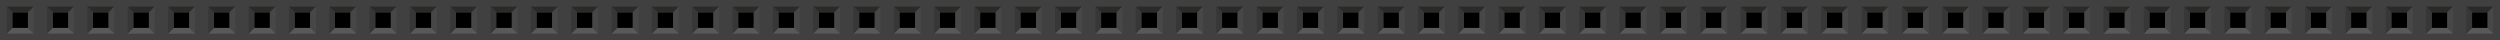 <?xml version="1.0" encoding="utf-8"?>
<!DOCTYPE svg PUBLIC "-//W3C//DTD SVG 1.1 Basic//EN" "http://www.w3.org/Graphics/SVG/1.1/DTD/svg11-basic.dtd">
<svg version="1.1" baseProfile="basic" id="svg" xmlns="http://www.w3.org/2000/svg" xmlns:xlink="http://www.w3.org/1999/xlink"
	 x="0px" y="0px" width="6.2in" height="0.10in" viewBox="0 0 445.098 7.178" xml:space="preserve">

<rect id="connector0pin" x="2.202" y="2.202" fill="none" width="2.775" height="2.775"/>
<rect id="connector0terminal" x="2.511" y="2.463" fill="none" width="2.152" height="2.25"/>
<rect id="connector1pin" x="9.381" y="2.202" fill="none" width="2.775" height="2.775"/>
<rect id="connector1terminal" x="9.69" y="2.463" fill="none" width="2.152" height="2.25"/>
<rect id="connector2pin" x="16.56" y="2.202" fill="none" width="2.775" height="2.775"/>
<rect id="connector2terminal" x="16.869" y="2.463" fill="none" width="2.152" height="2.25"/>
<rect id="connector3pin" x="23.739" y="2.202" fill="none" width="2.775" height="2.775"/>
<rect id="connector3terminal" x="24.048" y="2.463" fill="none" width="2.152" height="2.25"/>
<rect id="connector4pin" x="30.918" y="2.202" fill="none" width="2.775" height="2.775"/>
<rect id="connector4terminal" x="31.227" y="2.463" fill="none" width="2.152" height="2.25"/>
<rect id="connector5pin" x="38.097" y="2.202" fill="none" width="2.775" height="2.775"/>
<rect id="connector5terminal" x="38.406" y="2.463" fill="none" width="2.152" height="2.25"/>
<rect id="connector6pin" x="45.276" y="2.202" fill="none" width="2.775" height="2.775"/>
<rect id="connector6terminal" x="45.585" y="2.463" fill="none" width="2.152" height="2.25"/>
<rect id="connector7pin" x="52.455" y="2.202" fill="none" width="2.775" height="2.775"/>
<rect id="connector7terminal" x="52.764" y="2.463" fill="none" width="2.152" height="2.25"/>
<rect id="connector8pin" x="59.634" y="2.202" fill="none" width="2.775" height="2.775"/>
<rect id="connector8terminal" x="59.943" y="2.463" fill="none" width="2.152" height="2.25"/>
<rect id="connector9pin" x="66.813" y="2.202" fill="none" width="2.775" height="2.775"/>
<rect id="connector9terminal" x="67.122" y="2.463" fill="none" width="2.152" height="2.25"/>
<rect id="connector10pin" x="73.992" y="2.202" fill="none" width="2.775" height="2.775"/>
<rect id="connector10terminal" x="74.301" y="2.463" fill="none" width="2.152" height="2.25"/>
<rect id="connector11pin" x="81.171" y="2.202" fill="none" width="2.775" height="2.775"/>
<rect id="connector11terminal" x="81.48" y="2.463" fill="none" width="2.152" height="2.25"/>
<rect id="connector12pin" x="88.35" y="2.202" fill="none" width="2.775" height="2.775"/>
<rect id="connector12terminal" x="88.659" y="2.463" fill="none" width="2.152" height="2.25"/>
<rect id="connector13pin" x="95.529" y="2.202" fill="none" width="2.775" height="2.775"/>
<rect id="connector13terminal" x="95.838" y="2.463" fill="none" width="2.152" height="2.25"/>
<rect id="connector14pin" x="102.708" y="2.202" fill="none" width="2.775" height="2.775"/>
<rect id="connector14terminal" x="103.017" y="2.463" fill="none" width="2.152" height="2.25"/>
<rect id="connector15pin" x="109.887" y="2.202" fill="none" width="2.775" height="2.775"/>
<rect id="connector15terminal" x="110.196" y="2.463" fill="none" width="2.152" height="2.25"/>
<rect id="connector16pin" x="117.066" y="2.202" fill="none" width="2.775" height="2.775"/>
<rect id="connector16terminal" x="117.375" y="2.463" fill="none" width="2.152" height="2.25"/>
<rect id="connector17pin" x="124.245" y="2.202" fill="none" width="2.775" height="2.775"/>
<rect id="connector17terminal" x="124.554" y="2.463" fill="none" width="2.152" height="2.25"/>
<rect id="connector18pin" x="131.424" y="2.202" fill="none" width="2.775" height="2.775"/>
<rect id="connector18terminal" x="131.733" y="2.463" fill="none" width="2.152" height="2.25"/>
<rect id="connector19pin" x="138.603" y="2.202" fill="none" width="2.775" height="2.775"/>
<rect id="connector19terminal" x="138.912" y="2.463" fill="none" width="2.152" height="2.25"/>
<rect id="connector20pin" x="145.782" y="2.202" fill="none" width="2.775" height="2.775"/>
<rect id="connector20terminal" x="146.091" y="2.463" fill="none" width="2.152" height="2.25"/>
<rect id="connector21pin" x="152.961" y="2.202" fill="none" width="2.775" height="2.775"/>
<rect id="connector21terminal" x="153.27" y="2.463" fill="none" width="2.152" height="2.25"/>
<rect id="connector22pin" x="160.14" y="2.202" fill="none" width="2.775" height="2.775"/>
<rect id="connector22terminal" x="160.449" y="2.463" fill="none" width="2.152" height="2.25"/>
<rect id="connector23pin" x="167.319" y="2.202" fill="none" width="2.775" height="2.775"/>
<rect id="connector23terminal" x="167.628" y="2.463" fill="none" width="2.152" height="2.25"/>
<rect id="connector24pin" x="174.498" y="2.202" fill="none" width="2.775" height="2.775"/>
<rect id="connector24terminal" x="174.807" y="2.463" fill="none" width="2.152" height="2.25"/>
<rect id="connector25pin" x="181.677" y="2.202" fill="none" width="2.775" height="2.775"/>
<rect id="connector25terminal" x="181.986" y="2.463" fill="none" width="2.152" height="2.25"/>
<rect id="connector26pin" x="188.856" y="2.202" fill="none" width="2.775" height="2.775"/>
<rect id="connector26terminal" x="189.165" y="2.463" fill="none" width="2.152" height="2.25"/>
<rect id="connector27pin" x="196.035" y="2.202" fill="none" width="2.775" height="2.775"/>
<rect id="connector27terminal" x="196.344" y="2.463" fill="none" width="2.152" height="2.25"/>
<rect id="connector28pin" x="203.214" y="2.202" fill="none" width="2.775" height="2.775"/>
<rect id="connector28terminal" x="203.523" y="2.463" fill="none" width="2.152" height="2.25"/>
<rect id="connector29pin" x="210.393" y="2.202" fill="none" width="2.775" height="2.775"/>
<rect id="connector29terminal" x="210.702" y="2.463" fill="none" width="2.152" height="2.25"/>
<rect id="connector30pin" x="217.572" y="2.202" fill="none" width="2.775" height="2.775"/>
<rect id="connector30terminal" x="217.881" y="2.463" fill="none" width="2.152" height="2.25"/>
<rect id="connector31pin" x="224.751" y="2.202" fill="none" width="2.775" height="2.775"/>
<rect id="connector31terminal" x="225.06" y="2.463" fill="none" width="2.152" height="2.25"/>
<rect id="connector32pin" x="231.93" y="2.202" fill="none" width="2.775" height="2.775"/>
<rect id="connector32terminal" x="232.239" y="2.463" fill="none" width="2.152" height="2.25"/>
<rect id="connector33pin" x="239.109" y="2.202" fill="none" width="2.775" height="2.775"/>
<rect id="connector33terminal" x="239.418" y="2.463" fill="none" width="2.152" height="2.25"/>
<rect id="connector34pin" x="246.288" y="2.202" fill="none" width="2.775" height="2.775"/>
<rect id="connector34terminal" x="246.597" y="2.463" fill="none" width="2.152" height="2.25"/>
<rect id="connector35pin" x="253.467" y="2.202" fill="none" width="2.775" height="2.775"/>
<rect id="connector35terminal" x="253.776" y="2.463" fill="none" width="2.152" height="2.25"/>
<rect id="connector36pin" x="260.646" y="2.202" fill="none" width="2.775" height="2.775"/>
<rect id="connector36terminal" x="260.955" y="2.463" fill="none" width="2.152" height="2.25"/>
<rect id="connector37pin" x="267.825" y="2.202" fill="none" width="2.775" height="2.775"/>
<rect id="connector37terminal" x="268.134" y="2.463" fill="none" width="2.152" height="2.25"/>
<rect id="connector38pin" x="275.004" y="2.202" fill="none" width="2.775" height="2.775"/>
<rect id="connector38terminal" x="275.313" y="2.463" fill="none" width="2.152" height="2.25"/>
<rect id="connector39pin" x="282.183" y="2.202" fill="none" width="2.775" height="2.775"/>
<rect id="connector39terminal" x="282.492" y="2.463" fill="none" width="2.152" height="2.25"/>
<rect id="connector40pin" x="289.362" y="2.202" fill="none" width="2.775" height="2.775"/>
<rect id="connector40terminal" x="289.671" y="2.463" fill="none" width="2.152" height="2.25"/>
<rect id="connector41pin" x="296.541" y="2.202" fill="none" width="2.775" height="2.775"/>
<rect id="connector41terminal" x="296.85" y="2.463" fill="none" width="2.152" height="2.25"/>
<rect id="connector42pin" x="303.72" y="2.202" fill="none" width="2.775" height="2.775"/>
<rect id="connector42terminal" x="304.029" y="2.463" fill="none" width="2.152" height="2.25"/>
<rect id="connector43pin" x="310.899" y="2.202" fill="none" width="2.775" height="2.775"/>
<rect id="connector43terminal" x="311.208" y="2.463" fill="none" width="2.152" height="2.25"/>
<rect id="connector44pin" x="318.078" y="2.202" fill="none" width="2.775" height="2.775"/>
<rect id="connector44terminal" x="318.387" y="2.463" fill="none" width="2.152" height="2.25"/>
<rect id="connector45pin" x="325.257" y="2.202" fill="none" width="2.775" height="2.775"/>
<rect id="connector45terminal" x="325.566" y="2.463" fill="none" width="2.152" height="2.25"/>
<rect id="connector46pin" x="332.436" y="2.202" fill="none" width="2.775" height="2.775"/>
<rect id="connector46terminal" x="332.745" y="2.463" fill="none" width="2.152" height="2.25"/>
<rect id="connector47pin" x="339.615" y="2.202" fill="none" width="2.775" height="2.775"/>
<rect id="connector47terminal" x="339.924" y="2.463" fill="none" width="2.152" height="2.25"/>
<rect id="connector48pin" x="346.794" y="2.202" fill="none" width="2.775" height="2.775"/>
<rect id="connector48terminal" x="347.103" y="2.463" fill="none" width="2.152" height="2.25"/>
<rect id="connector49pin" x="353.973" y="2.202" fill="none" width="2.775" height="2.775"/>
<rect id="connector49terminal" x="354.282" y="2.463" fill="none" width="2.152" height="2.25"/>
<rect id="connector50pin" x="361.152" y="2.202" fill="none" width="2.775" height="2.775"/>
<rect id="connector50terminal" x="361.461" y="2.463" fill="none" width="2.152" height="2.25"/>
<rect id="connector51pin" x="368.331" y="2.202" fill="none" width="2.775" height="2.775"/>
<rect id="connector51terminal" x="368.64" y="2.463" fill="none" width="2.152" height="2.25"/>
<rect id="connector52pin" x="375.51" y="2.202" fill="none" width="2.775" height="2.775"/>
<rect id="connector52terminal" x="375.819" y="2.463" fill="none" width="2.152" height="2.25"/>
<rect id="connector53pin" x="382.689" y="2.202" fill="none" width="2.775" height="2.775"/>
<rect id="connector53terminal" x="382.998" y="2.463" fill="none" width="2.152" height="2.25"/>
<rect id="connector54pin" x="389.868" y="2.202" fill="none" width="2.775" height="2.775"/>
<rect id="connector54terminal" x="390.177" y="2.463" fill="none" width="2.152" height="2.25"/>
<rect id="connector55pin" x="397.047" y="2.202" fill="none" width="2.775" height="2.775"/>
<rect id="connector55terminal" x="397.356" y="2.463" fill="none" width="2.152" height="2.25"/>
<rect id="connector56pin" x="404.226" y="2.202" fill="none" width="2.775" height="2.775"/>
<rect id="connector56terminal" x="404.535" y="2.463" fill="none" width="2.152" height="2.25"/>
<rect id="connector57pin" x="411.405" y="2.202" fill="none" width="2.775" height="2.775"/>
<rect id="connector57terminal" x="411.714" y="2.463" fill="none" width="2.152" height="2.25"/>
<rect id="connector58pin" x="418.584" y="2.202" fill="none" width="2.775" height="2.775"/>
<rect id="connector58terminal" x="418.893" y="2.463" fill="none" width="2.152" height="2.25"/>
<rect id="connector59pin" x="425.763" y="2.202" fill="none" width="2.775" height="2.775"/>
<rect id="connector59terminal" x="426.072" y="2.463" fill="none" width="2.152" height="2.25"/>
<rect id="connector60pin" x="432.942" y="2.202" fill="none" width="2.775" height="2.775"/>
<rect id="connector60terminal" x="433.251" y="2.463" fill="none" width="2.152" height="2.25"/>
<rect id="connector61pin" x="440.121" y="2.202" fill="none" width="2.775" height="2.775"/>
<rect id="connector61terminal" x="440.43" y="2.463" fill="none" width="2.152" height="2.25"/>

<g id="breadboard">
	<rect fill="#404040" width="445.098" height="7.178"/>
	<rect x="2.204" y="2.202" width="2.773" height="2.773"/>
	<polygon fill="#2A2A29" points="1.181,1.18 2.202,2.202 4.977,2.202 5.999,1.18 	"/>
	<polygon fill="#474747" points="5.999,1.18 4.977,2.205 4.977,4.978 5.999,5.998 	"/>
	<polygon fill="#595959" points="5.998,5.998 4.976,4.978 2.202,4.978 1.181,5.998 	"/>
	<polygon fill="#373737" points="1.179,5.998 2.202,4.976 2.202,2.202 1.179,1.18 	"/>
	<rect x="9.383" y="2.202" width="2.773" height="2.773"/>
	<polygon fill="#2A2A29" points="8.36,1.18 9.381,2.202 12.156,2.202 13.178,1.18 	"/>
	<polygon fill="#474747" points="13.178,1.18 12.156,2.205 12.156,4.978 13.178,5.998 	"/>
	<polygon fill="#595959" points="13.177,5.998 12.155,4.978 9.381,4.978 8.36,5.998 	"/>
	<polygon fill="#373737" points="8.358,5.998 9.381,4.976 9.381,2.202 8.358,1.18 	"/>
	<rect x="16.562" y="2.202" width="2.773" height="2.773"/>
	<polygon fill="#2A2A29" points="15.539,1.18 16.56,2.202 19.335,2.202 20.357,1.18 	"/>
	<polygon fill="#474747" points="20.357,1.18 19.335,2.205 19.335,4.978 20.357,5.998 	"/>
	<polygon fill="#595959" points="20.356,5.998 19.334,4.978 16.56,4.978 15.539,5.998 	"/>
	<polygon fill="#373737" points="15.537,5.998 16.56,4.976 16.56,2.202 15.537,1.18 	"/>
	<rect x="23.741" y="2.202" width="2.773" height="2.773"/>
	<polygon fill="#2A2A29" points="22.718,1.18 23.739,2.202 26.514,2.202 27.536,1.18 	"/>
	<polygon fill="#474747" points="27.536,1.18 26.514,2.205 26.514,4.978 27.536,5.998 	"/>
	<polygon fill="#595959" points="27.535,5.998 26.513,4.978 23.739,4.978 22.718,5.998 	"/>
	<polygon fill="#373737" points="22.716,5.998 23.739,4.976 23.739,2.202 22.716,1.18 	"/>
	<rect x="30.92" y="2.202" width="2.773" height="2.773"/>
	<polygon fill="#2A2A29" points="29.897,1.18 30.918,2.202 33.693,2.202 34.715,1.18 	"/>
	<polygon fill="#474747" points="34.715,1.18 33.693,2.205 33.693,4.978 34.715,5.998 	"/>
	<polygon fill="#595959" points="34.714,5.998 33.692,4.978 30.918,4.978 29.897,5.998 	"/>
	<polygon fill="#373737" points="29.895,5.998 30.918,4.976 30.918,2.202 29.895,1.18 	"/>
	<rect x="38.099" y="2.202" width="2.773" height="2.773"/>
	<polygon fill="#2A2A29" points="37.076,1.18 38.097,2.202 40.872,2.202 41.894,1.18 	"/>
	<polygon fill="#474747" points="41.894,1.18 40.872,2.205 40.872,4.978 41.894,5.998 	"/>
	<polygon fill="#595959" points="41.893,5.998 40.871,4.978 38.097,4.978 37.076,5.998 	"/>
	<polygon fill="#373737" points="37.074,5.998 38.097,4.976 38.097,2.202 37.074,1.18 	"/>
	<rect x="45.278" y="2.202" width="2.773" height="2.773"/>
	<polygon fill="#2A2A29" points="44.255,1.18 45.276,2.202 48.051,2.202 49.073,1.18 	"/>
	<polygon fill="#474747" points="49.073,1.18 48.051,2.205 48.051,4.978 49.073,5.998 	"/>
	<polygon fill="#595959" points="49.072,5.998 48.05,4.978 45.276,4.978 44.255,5.998 	"/>
	<polygon fill="#373737" points="44.253,5.998 45.276,4.976 45.276,2.202 44.253,1.18 	"/>
	<rect x="52.457" y="2.202" width="2.773" height="2.773"/>
	<polygon fill="#2A2A29" points="51.434,1.18 52.455,2.202 55.23,2.202 56.252,1.18 	"/>
	<polygon fill="#474747" points="56.252,1.18 55.23,2.205 55.23,4.978 56.252,5.998 	"/>
	<polygon fill="#595959" points="56.251,5.998 55.229,4.978 52.455,4.978 51.434,5.998 	"/>
	<polygon fill="#373737" points="51.432,5.998 52.455,4.976 52.455,2.202 51.432,1.18 	"/>
	<rect x="59.636" y="2.202" width="2.773" height="2.773"/>
	<polygon fill="#2A2A29" points="58.613,1.18 59.634,2.202 62.409,2.202 63.431,1.18 	"/>
	<polygon fill="#474747" points="63.431,1.18 62.409,2.205 62.409,4.978 63.431,5.998 	"/>
	<polygon fill="#595959" points="63.43,5.998 62.408,4.978 59.634,4.978 58.613,5.998 	"/>
	<polygon fill="#373737" points="58.611,5.998 59.634,4.976 59.634,2.202 58.611,1.18 	"/>
	<rect x="66.815" y="2.202" width="2.773" height="2.773"/>
	<polygon fill="#2A2A29" points="65.792,1.18 66.813,2.202 69.588,2.202 70.61,1.18 	"/>
	<polygon fill="#474747" points="70.61,1.18 69.588,2.205 69.588,4.978 70.61,5.998 	"/>
	<polygon fill="#595959" points="70.609,5.998 69.587,4.978 66.813,4.978 65.792,5.998 	"/>
	<polygon fill="#373737" points="65.79,5.998 66.813,4.976 66.813,2.202 65.79,1.18 	"/>
	<rect x="73.994" y="2.202" width="2.773" height="2.773"/>
	<polygon fill="#2A2A29" points="72.971,1.18 73.992,2.202 76.767,2.202 77.789,1.18 	"/>
	<polygon fill="#474747" points="77.789,1.18 76.767,2.205 76.767,4.978 77.789,5.998 	"/>
	<polygon fill="#595959" points="77.788,5.998 76.766,4.978 73.992,4.978 72.971,5.998 	"/>
	<polygon fill="#373737" points="72.969,5.998 73.992,4.976 73.992,2.202 72.969,1.18 	"/>
	<rect x="81.173" y="2.202" width="2.773" height="2.773"/>
	<polygon fill="#2A2A29" points="80.15,1.18 81.171,2.202 83.946,2.202 84.968,1.18 	"/>
	<polygon fill="#474747" points="84.968,1.18 83.946,2.205 83.946,4.978 84.968,5.998 	"/>
	<polygon fill="#595959" points="84.967,5.998 83.945,4.978 81.171,4.978 80.15,5.998 	"/>
	<polygon fill="#373737" points="80.148,5.998 81.171,4.976 81.171,2.202 80.148,1.18 	"/>
	<rect x="88.352" y="2.202" width="2.773" height="2.773"/>
	<polygon fill="#2A2A29" points="87.329,1.18 88.35,2.202 91.125,2.202 92.147,1.18 	"/>
	<polygon fill="#474747" points="92.147,1.18 91.125,2.205 91.125,4.978 92.147,5.998 	"/>
	<polygon fill="#595959" points="92.146,5.998 91.124,4.978 88.35,4.978 87.329,5.998 	"/>
	<polygon fill="#373737" points="87.327,5.998 88.35,4.976 88.35,2.202 87.327,1.18 	"/>
	<rect x="95.531" y="2.202" width="2.773" height="2.773"/>
	<polygon fill="#2A2A29" points="94.508,1.18 95.529,2.202 98.304,2.202 99.326,1.18 	"/>
	<polygon fill="#474747" points="99.326,1.18 98.304,2.205 98.304,4.978 99.326,5.998 	"/>
	<polygon fill="#595959" points="99.325,5.998 98.303,4.978 95.529,4.978 94.508,5.998 	"/>
	<polygon fill="#373737" points="94.506,5.998 95.529,4.976 95.529,2.202 94.506,1.18 	"/>
	<rect x="102.71" y="2.202" width="2.773" height="2.773"/>
	<polygon fill="#2A2A29" points="101.687,1.18 102.708,2.202 105.483,2.202 106.505,1.18 	"/>
	<polygon fill="#474747" points="106.505,1.18 105.483,2.205 105.483,4.978 106.505,5.998 	"/>
	<polygon fill="#595959" points="106.504,5.998 105.482,4.978 102.708,4.978 101.687,5.998 	"/>
	<polygon fill="#373737" points="101.685,5.998 102.708,4.976 102.708,2.202 101.685,1.18 	"/>
	<rect x="109.889" y="2.202" width="2.773" height="2.773"/>
	<polygon fill="#2A2A29" points="108.866,1.18 109.887,2.202 112.662,2.202 113.684,1.18 	"/>
	<polygon fill="#474747" points="113.684,1.18 112.662,2.205 112.662,4.978 113.684,5.998 	"/>
	<polygon fill="#595959" points="113.683,5.998 112.661,4.978 109.887,4.978 108.866,5.998 	"/>
	<polygon fill="#373737" points="108.864,5.998 109.887,4.976 109.887,2.202 108.864,1.18 	"/>
	<rect x="117.068" y="2.202" width="2.773" height="2.773"/>
	<polygon fill="#2A2A29" points="116.045,1.18 117.066,2.202 119.841,2.202 120.863,1.18 	"/>
	<polygon fill="#474747" points="120.863,1.18 119.841,2.205 119.841,4.978 120.863,5.998 	"/>
	<polygon fill="#595959" points="120.862,5.998 119.84,4.978 117.066,4.978 116.045,5.998 	"/>
	<polygon fill="#373737" points="116.043,5.998 117.066,4.976 117.066,2.202 116.043,1.18 	"/>
	<rect x="124.247" y="2.202" width="2.773" height="2.773"/>
	<polygon fill="#2A2A29" points="123.224,1.18 124.245,2.202 127.02,2.202 128.042,1.18 	"/>
	<polygon fill="#474747" points="128.042,1.18 127.02,2.205 127.02,4.978 128.042,5.998 	"/>
	<polygon fill="#595959" points="128.041,5.998 127.019,4.978 124.245,4.978 123.224,5.998 	"/>
	<polygon fill="#373737" points="123.222,5.998 124.245,4.976 124.245,2.202 123.222,1.18 	"/>
	<rect x="131.426" y="2.202" width="2.773" height="2.773"/>
	<polygon fill="#2A2A29" points="130.403,1.18 131.424,2.202 134.199,2.202 135.221,1.18 	"/>
	<polygon fill="#474747" points="135.221,1.18 134.199,2.205 134.199,4.978 135.221,5.998 	"/>
	<polygon fill="#595959" points="135.22,5.998 134.198,4.978 131.424,4.978 130.403,5.998 	"/>
	<polygon fill="#373737" points="130.401,5.998 131.424,4.976 131.424,2.202 130.401,1.18 	"/>
	<rect x="138.605" y="2.202" width="2.773" height="2.773"/>
	<polygon fill="#2A2A29" points="137.582,1.18 138.603,2.202 141.378,2.202 142.4,1.18 	"/>
	<polygon fill="#474747" points="142.4,1.18 141.378,2.205 141.378,4.978 142.4,5.998 	"/>
	<polygon fill="#595959" points="142.399,5.998 141.377,4.978 138.603,4.978 137.582,5.998 	"/>
	<polygon fill="#373737" points="137.58,5.998 138.603,4.976 138.603,2.202 137.58,1.18 	"/>
	<rect x="145.784" y="2.202" width="2.773" height="2.773"/>
	<polygon fill="#2A2A29" points="144.761,1.18 145.782,2.202 148.557,2.202 149.579,1.18 	"/>
	<polygon fill="#474747" points="149.579,1.18 148.557,2.205 148.557,4.978 149.579,5.998 	"/>
	<polygon fill="#595959" points="149.578,5.998 148.556,4.978 145.782,4.978 144.761,5.998 	"/>
	<polygon fill="#373737" points="144.759,5.998 145.782,4.976 145.782,2.202 144.759,1.18 	"/>
	<rect x="152.963" y="2.202" width="2.773" height="2.773"/>
	<polygon fill="#2A2A29" points="151.94,1.18 152.961,2.202 155.736,2.202 156.758,1.18 	"/>
	<polygon fill="#474747" points="156.758,1.18 155.736,2.205 155.736,4.978 156.758,5.998 	"/>
	<polygon fill="#595959" points="156.757,5.998 155.735,4.978 152.961,4.978 151.94,5.998 	"/>
	<polygon fill="#373737" points="151.938,5.998 152.961,4.976 152.961,2.202 151.938,1.18 	"/>
	<rect x="160.142" y="2.202" width="2.773" height="2.773"/>
	<polygon fill="#2A2A29" points="159.119,1.18 160.14,2.202 162.915,2.202 163.937,1.18 	"/>
	<polygon fill="#474747" points="163.937,1.18 162.915,2.205 162.915,4.978 163.937,5.998 	"/>
	<polygon fill="#595959" points="163.936,5.998 162.914,4.978 160.14,4.978 159.119,5.998 	"/>
	<polygon fill="#373737" points="159.117,5.998 160.14,4.976 160.14,2.202 159.117,1.18 	"/>
	<rect x="167.321" y="2.202" width="2.773" height="2.773"/>
	<polygon fill="#2A2A29" points="166.298,1.18 167.319,2.202 170.094,2.202 171.116,1.18 	"/>
	<polygon fill="#474747" points="171.116,1.18 170.094,2.205 170.094,4.978 171.116,5.998 	"/>
	<polygon fill="#595959" points="171.115,5.998 170.093,4.978 167.319,4.978 166.298,5.998 	"/>
	<polygon fill="#373737" points="166.296,5.998 167.319,4.976 167.319,2.202 166.296,1.18 	"/>
	<rect x="174.5" y="2.202" width="2.773" height="2.773"/>
	<polygon fill="#2A2A29" points="173.477,1.18 174.498,2.202 177.273,2.202 178.295,1.18 	"/>
	<polygon fill="#474747" points="178.295,1.18 177.273,2.205 177.273,4.978 178.295,5.998 	"/>
	<polygon fill="#595959" points="178.294,5.998 177.272,4.978 174.498,4.978 173.477,5.998 	"/>
	<polygon fill="#373737" points="173.475,5.998 174.498,4.976 174.498,2.202 173.475,1.18 	"/>
	<rect x="181.679" y="2.202" width="2.773" height="2.773"/>
	<polygon fill="#2A2A29" points="180.656,1.18 181.677,2.202 184.452,2.202 185.474,1.18 	"/>
	<polygon fill="#474747" points="185.474,1.18 184.452,2.205 184.452,4.978 185.474,5.998 	"/>
	<polygon fill="#595959" points="185.473,5.998 184.451,4.978 181.677,4.978 180.656,5.998 	"/>
	<polygon fill="#373737" points="180.654,5.998 181.677,4.976 181.677,2.202 180.654,1.18 	"/>
	<rect x="188.858" y="2.202" width="2.773" height="2.773"/>
	<polygon fill="#2A2A29" points="187.835,1.18 188.856,2.202 191.631,2.202 192.653,1.18 	"/>
	<polygon fill="#474747" points="192.653,1.18 191.631,2.205 191.631,4.978 192.653,5.998 	"/>
	<polygon fill="#595959" points="192.652,5.998 191.63,4.978 188.856,4.978 187.835,5.998 	"/>
	<polygon fill="#373737" points="187.833,5.998 188.856,4.976 188.856,2.202 187.833,1.18 	"/>
	<rect x="196.037" y="2.202" width="2.773" height="2.773"/>
	<polygon fill="#2A2A29" points="195.014,1.18 196.035,2.202 198.81,2.202 199.832,1.18 	"/>
	<polygon fill="#474747" points="199.832,1.18 198.81,2.205 198.81,4.978 199.832,5.998 	"/>
	<polygon fill="#595959" points="199.831,5.998 198.809,4.978 196.035,4.978 195.014,5.998 	"/>
	<polygon fill="#373737" points="195.012,5.998 196.035,4.976 196.035,2.202 195.012,1.18 	"/>
	<rect x="203.216" y="2.202" width="2.773" height="2.773"/>
	<polygon fill="#2A2A29" points="202.193,1.18 203.214,2.202 205.989,2.202 207.011,1.18 	"/>
	<polygon fill="#474747" points="207.011,1.18 205.989,2.205 205.989,4.978 207.011,5.998 	"/>
	<polygon fill="#595959" points="207.01,5.998 205.988,4.978 203.214,4.978 202.193,5.998 	"/>
	<polygon fill="#373737" points="202.191,5.998 203.214,4.976 203.214,2.202 202.191,1.18 	"/>
	<rect x="210.395" y="2.202" width="2.773" height="2.773"/>
	<polygon fill="#2A2A29" points="209.372,1.18 210.393,2.202 213.168,2.202 214.19,1.18 	"/>
	<polygon fill="#474747" points="214.19,1.18 213.168,2.205 213.168,4.978 214.19,5.998 	"/>
	<polygon fill="#595959" points="214.189,5.998 213.167,4.978 210.393,4.978 209.372,5.998 	"/>
	<polygon fill="#373737" points="209.37,5.998 210.393,4.976 210.393,2.202 209.37,1.18 	"/>
	<rect x="217.574" y="2.202" width="2.773" height="2.773"/>
	<polygon fill="#2A2A29" points="216.551,1.18 217.572,2.202 220.347,2.202 221.369,1.18 	"/>
	<polygon fill="#474747" points="221.369,1.18 220.347,2.205 220.347,4.978 221.369,5.998 	"/>
	<polygon fill="#595959" points="221.368,5.998 220.346,4.978 217.572,4.978 216.551,5.998 	"/>
	<polygon fill="#373737" points="216.549,5.998 217.572,4.976 217.572,2.202 216.549,1.18 	"/>
	<rect x="224.753" y="2.202" width="2.773" height="2.773"/>
	<polygon fill="#2A2A29" points="223.73,1.18 224.751,2.202 227.526,2.202 228.548,1.18 	"/>
	<polygon fill="#474747" points="228.548,1.18 227.526,2.205 227.526,4.978 228.548,5.998 	"/>
	<polygon fill="#595959" points="228.547,5.998 227.525,4.978 224.751,4.978 223.73,5.998 	"/>
	<polygon fill="#373737" points="223.728,5.998 224.751,4.976 224.751,2.202 223.728,1.18 	"/>
	<rect x="231.932" y="2.202" width="2.773" height="2.773"/>
	<polygon fill="#2A2A29" points="230.909,1.18 231.93,2.202 234.705,2.202 235.727,1.18 	"/>
	<polygon fill="#474747" points="235.727,1.18 234.705,2.205 234.705,4.978 235.727,5.998 	"/>
	<polygon fill="#595959" points="235.726,5.998 234.704,4.978 231.93,4.978 230.909,5.998 	"/>
	<polygon fill="#373737" points="230.907,5.998 231.93,4.976 231.93,2.202 230.907,1.18 	"/>
	<rect x="239.111" y="2.202" width="2.773" height="2.773"/>
	<polygon fill="#2A2A29" points="238.088,1.18 239.109,2.202 241.884,2.202 242.906,1.18 	"/>
	<polygon fill="#474747" points="242.906,1.18 241.884,2.205 241.884,4.978 242.906,5.998 	"/>
	<polygon fill="#595959" points="242.905,5.998 241.883,4.978 239.109,4.978 238.088,5.998 	"/>
	<polygon fill="#373737" points="238.086,5.998 239.109,4.976 239.109,2.202 238.086,1.18 	"/>
	<rect x="246.29" y="2.202" width="2.773" height="2.773"/>
	<polygon fill="#2A2A29" points="245.267,1.18 246.288,2.202 249.063,2.202 250.085,1.18 	"/>
	<polygon fill="#474747" points="250.085,1.18 249.063,2.205 249.063,4.978 250.085,5.998 	"/>
	<polygon fill="#595959" points="250.084,5.998 249.062,4.978 246.288,4.978 245.267,5.998 	"/>
	<polygon fill="#373737" points="245.265,5.998 246.288,4.976 246.288,2.202 245.265,1.18 	"/>
	<rect x="253.469" y="2.202" width="2.773" height="2.773"/>
	<polygon fill="#2A2A29" points="252.446,1.18 253.467,2.202 256.242,2.202 257.264,1.18 	"/>
	<polygon fill="#474747" points="257.264,1.18 256.242,2.205 256.242,4.978 257.264,5.998 	"/>
	<polygon fill="#595959" points="257.263,5.998 256.241,4.978 253.467,4.978 252.446,5.998 	"/>
	<polygon fill="#373737" points="252.444,5.998 253.467,4.976 253.467,2.202 252.444,1.18 	"/>
	<rect x="260.648" y="2.202" width="2.773" height="2.773"/>
	<polygon fill="#2A2A29" points="259.625,1.18 260.646,2.202 263.421,2.202 264.443,1.18 	"/>
	<polygon fill="#474747" points="264.443,1.18 263.421,2.205 263.421,4.978 264.443,5.998 	"/>
	<polygon fill="#595959" points="264.442,5.998 263.42,4.978 260.646,4.978 259.625,5.998 	"/>
	<polygon fill="#373737" points="259.623,5.998 260.646,4.976 260.646,2.202 259.623,1.18 	"/>
	<rect x="267.827" y="2.202" width="2.773" height="2.773"/>
	<polygon fill="#2A2A29" points="266.804,1.18 267.825,2.202 270.6,2.202 271.622,1.18 	"/>
	<polygon fill="#474747" points="271.622,1.18 270.6,2.205 270.6,4.978 271.622,5.998 	"/>
	<polygon fill="#595959" points="271.621,5.998 270.599,4.978 267.825,4.978 266.804,5.998 	"/>
	<polygon fill="#373737" points="266.802,5.998 267.825,4.976 267.825,2.202 266.802,1.18 	"/>
	<rect x="275.006" y="2.202" width="2.773" height="2.773"/>
	<polygon fill="#2A2A29" points="273.983,1.18 275.004,2.202 277.779,2.202 278.801,1.18 	"/>
	<polygon fill="#474747" points="278.801,1.18 277.779,2.205 277.779,4.978 278.801,5.998 	"/>
	<polygon fill="#595959" points="278.8,5.998 277.778,4.978 275.004,4.978 273.983,5.998 	"/>
	<polygon fill="#373737" points="273.981,5.998 275.004,4.976 275.004,2.202 273.981,1.18 	"/>
	<rect x="282.185" y="2.202" width="2.773" height="2.773"/>
	<polygon fill="#2A2A29" points="281.162,1.18 282.183,2.202 284.958,2.202 285.98,1.18 	"/>
	<polygon fill="#474747" points="285.98,1.18 284.958,2.205 284.958,4.978 285.98,5.998 	"/>
	<polygon fill="#595959" points="285.979,5.998 284.957,4.978 282.183,4.978 281.162,5.998 	"/>
	<polygon fill="#373737" points="281.16,5.998 282.183,4.976 282.183,2.202 281.16,1.18 	"/>
	<rect x="289.364" y="2.202" width="2.773" height="2.773"/>
	<polygon fill="#2A2A29" points="288.341,1.18 289.362,2.202 292.137,2.202 293.159,1.18 	"/>
	<polygon fill="#474747" points="293.159,1.18 292.137,2.205 292.137,4.978 293.159,5.998 	"/>
	<polygon fill="#595959" points="293.158,5.998 292.136,4.978 289.362,4.978 288.341,5.998 	"/>
	<polygon fill="#373737" points="288.339,5.998 289.362,4.976 289.362,2.202 288.339,1.18 	"/>
	<rect x="296.543" y="2.202" width="2.773" height="2.773"/>
	<polygon fill="#2A2A29" points="295.52,1.18 296.541,2.202 299.316,2.202 300.338,1.18 	"/>
	<polygon fill="#474747" points="300.338,1.18 299.316,2.205 299.316,4.978 300.338,5.998 	"/>
	<polygon fill="#595959" points="300.337,5.998 299.315,4.978 296.541,4.978 295.52,5.998 	"/>
	<polygon fill="#373737" points="295.518,5.998 296.541,4.976 296.541,2.202 295.518,1.18 	"/>
	<rect x="303.722" y="2.202" width="2.773" height="2.773"/>
	<polygon fill="#2A2A29" points="302.699,1.18 303.72,2.202 306.495,2.202 307.517,1.18 	"/>
	<polygon fill="#474747" points="307.517,1.18 306.495,2.205 306.495,4.978 307.517,5.998 	"/>
	<polygon fill="#595959" points="307.516,5.998 306.494,4.978 303.72,4.978 302.699,5.998 	"/>
	<polygon fill="#373737" points="302.697,5.998 303.72,4.976 303.72,2.202 302.697,1.18 	"/>
	<rect x="310.901" y="2.202" width="2.773" height="2.773"/>
	<polygon fill="#2A2A29" points="309.878,1.18 310.899,2.202 313.674,2.202 314.696,1.18 	"/>
	<polygon fill="#474747" points="314.696,1.18 313.674,2.205 313.674,4.978 314.696,5.998 	"/>
	<polygon fill="#595959" points="314.695,5.998 313.673,4.978 310.899,4.978 309.878,5.998 	"/>
	<polygon fill="#373737" points="309.876,5.998 310.899,4.976 310.899,2.202 309.876,1.18 	"/>
	<rect x="318.08" y="2.202" width="2.773" height="2.773"/>
	<polygon fill="#2A2A29" points="317.057,1.18 318.078,2.202 320.853,2.202 321.875,1.18 	"/>
	<polygon fill="#474747" points="321.875,1.18 320.853,2.205 320.853,4.978 321.875,5.998 	"/>
	<polygon fill="#595959" points="321.874,5.998 320.852,4.978 318.078,4.978 317.057,5.998 	"/>
	<polygon fill="#373737" points="317.055,5.998 318.078,4.976 318.078,2.202 317.055,1.18 	"/>
	<rect x="325.259" y="2.202" width="2.773" height="2.773"/>
	<polygon fill="#2A2A29" points="324.236,1.18 325.257,2.202 328.032,2.202 329.054,1.18 	"/>
	<polygon fill="#474747" points="329.054,1.18 328.032,2.205 328.032,4.978 329.054,5.998 	"/>
	<polygon fill="#595959" points="329.053,5.998 328.031,4.978 325.257,4.978 324.236,5.998 	"/>
	<polygon fill="#373737" points="324.234,5.998 325.257,4.976 325.257,2.202 324.234,1.18 	"/>
	<rect x="332.438" y="2.202" width="2.773" height="2.773"/>
	<polygon fill="#2A2A29" points="331.415,1.18 332.436,2.202 335.211,2.202 336.233,1.18 	"/>
	<polygon fill="#474747" points="336.233,1.18 335.211,2.205 335.211,4.978 336.233,5.998 	"/>
	<polygon fill="#595959" points="336.232,5.998 335.21,4.978 332.436,4.978 331.415,5.998 	"/>
	<polygon fill="#373737" points="331.413,5.998 332.436,4.976 332.436,2.202 331.413,1.18 	"/>
	<rect x="339.617" y="2.202" width="2.773" height="2.773"/>
	<polygon fill="#2A2A29" points="338.594,1.18 339.615,2.202 342.39,2.202 343.412,1.18 	"/>
	<polygon fill="#474747" points="343.412,1.18 342.39,2.205 342.39,4.978 343.412,5.998 	"/>
	<polygon fill="#595959" points="343.411,5.998 342.389,4.978 339.615,4.978 338.594,5.998 	"/>
	<polygon fill="#373737" points="338.592,5.998 339.615,4.976 339.615,2.202 338.592,1.18 	"/>
	<rect x="346.796" y="2.202" width="2.773" height="2.773"/>
	<polygon fill="#2A2A29" points="345.773,1.18 346.794,2.202 349.569,2.202 350.591,1.18 	"/>
	<polygon fill="#474747" points="350.591,1.18 349.569,2.205 349.569,4.978 350.591,5.998 	"/>
	<polygon fill="#595959" points="350.59,5.998 349.568,4.978 346.794,4.978 345.773,5.998 	"/>
	<polygon fill="#373737" points="345.771,5.998 346.794,4.976 346.794,2.202 345.771,1.18 	"/>
	<rect x="353.975" y="2.202" width="2.773" height="2.773"/>
	<polygon fill="#2A2A29" points="352.952,1.18 353.973,2.202 356.748,2.202 357.77,1.18 	"/>
	<polygon fill="#474747" points="357.77,1.18 356.748,2.205 356.748,4.978 357.77,5.998 	"/>
	<polygon fill="#595959" points="357.769,5.998 356.747,4.978 353.973,4.978 352.952,5.998 	"/>
	<polygon fill="#373737" points="352.95,5.998 353.973,4.976 353.973,2.202 352.95,1.18 	"/>
	<rect x="361.154" y="2.202" width="2.773" height="2.773"/>
	<polygon fill="#2A2A29" points="360.131,1.18 361.152,2.202 363.927,2.202 364.949,1.18 	"/>
	<polygon fill="#474747" points="364.949,1.18 363.927,2.205 363.927,4.978 364.949,5.998 	"/>
	<polygon fill="#595959" points="364.948,5.998 363.926,4.978 361.152,4.978 360.131,5.998 	"/>
	<polygon fill="#373737" points="360.129,5.998 361.152,4.976 361.152,2.202 360.129,1.18 	"/>
	<rect x="368.333" y="2.202" width="2.773" height="2.773"/>
	<polygon fill="#2A2A29" points="367.31,1.18 368.331,2.202 371.106,2.202 372.128,1.18 	"/>
	<polygon fill="#474747" points="372.128,1.18 371.106,2.205 371.106,4.978 372.128,5.998 	"/>
	<polygon fill="#595959" points="372.127,5.998 371.105,4.978 368.331,4.978 367.31,5.998 	"/>
	<polygon fill="#373737" points="367.308,5.998 368.331,4.976 368.331,2.202 367.308,1.18 	"/>
	<rect x="375.512" y="2.202" width="2.773" height="2.773"/>
	<polygon fill="#2A2A29" points="374.489,1.18 375.51,2.202 378.285,2.202 379.307,1.18 	"/>
	<polygon fill="#474747" points="379.307,1.18 378.285,2.205 378.285,4.978 379.307,5.998 	"/>
	<polygon fill="#595959" points="379.306,5.998 378.284,4.978 375.51,4.978 374.489,5.998 	"/>
	<polygon fill="#373737" points="374.487,5.998 375.51,4.976 375.51,2.202 374.487,1.18 	"/>
	<rect x="382.691" y="2.202" width="2.773" height="2.773"/>
	<polygon fill="#2A2A29" points="381.668,1.18 382.689,2.202 385.464,2.202 386.486,1.18 	"/>
	<polygon fill="#474747" points="386.486,1.18 385.464,2.205 385.464,4.978 386.486,5.998 	"/>
	<polygon fill="#595959" points="386.485,5.998 385.463,4.978 382.689,4.978 381.668,5.998 	"/>
	<polygon fill="#373737" points="381.666,5.998 382.689,4.976 382.689,2.202 381.666,1.18 	"/>
	<rect x="389.87" y="2.202" width="2.773" height="2.773"/>
	<polygon fill="#2A2A29" points="388.847,1.18 389.868,2.202 392.643,2.202 393.665,1.18 	"/>
	<polygon fill="#474747" points="393.665,1.18 392.643,2.205 392.643,4.978 393.665,5.998 	"/>
	<polygon fill="#595959" points="393.664,5.998 392.642,4.978 389.868,4.978 388.847,5.998 	"/>
	<polygon fill="#373737" points="388.845,5.998 389.868,4.976 389.868,2.202 388.845,1.18 	"/>
	<rect x="397.049" y="2.202" width="2.773" height="2.773"/>
	<polygon fill="#2A2A29" points="396.026,1.18 397.047,2.202 399.822,2.202 400.844,1.18 	"/>
	<polygon fill="#474747" points="400.844,1.18 399.822,2.205 399.822,4.978 400.844,5.998 	"/>
	<polygon fill="#595959" points="400.843,5.998 399.821,4.978 397.047,4.978 396.026,5.998 	"/>
	<polygon fill="#373737" points="396.024,5.998 397.047,4.976 397.047,2.202 396.024,1.18 	"/>
	<rect x="404.228" y="2.202" width="2.773" height="2.773"/>
	<polygon fill="#2A2A29" points="403.205,1.18 404.226,2.202 407.001,2.202 408.023,1.18 	"/>
	<polygon fill="#474747" points="408.023,1.18 407.001,2.205 407.001,4.978 408.023,5.998 	"/>
	<polygon fill="#595959" points="408.022,5.998 407.0,4.978 404.226,4.978 403.205,5.998 	"/>
	<polygon fill="#373737" points="403.203,5.998 404.226,4.976 404.226,2.202 403.203,1.18 	"/>
	<rect x="411.407" y="2.202" width="2.773" height="2.773"/>
	<polygon fill="#2A2A29" points="410.384,1.18 411.405,2.202 414.18,2.202 415.202,1.18 	"/>
	<polygon fill="#474747" points="415.202,1.18 414.18,2.205 414.18,4.978 415.202,5.998 	"/>
	<polygon fill="#595959" points="415.201,5.998 414.179,4.978 411.405,4.978 410.384,5.998 	"/>
	<polygon fill="#373737" points="410.382,5.998 411.405,4.976 411.405,2.202 410.382,1.18 	"/>
	<rect x="418.586" y="2.202" width="2.773" height="2.773"/>
	<polygon fill="#2A2A29" points="417.563,1.18 418.584,2.202 421.359,2.202 422.381,1.18 	"/>
	<polygon fill="#474747" points="422.381,1.18 421.359,2.205 421.359,4.978 422.381,5.998 	"/>
	<polygon fill="#595959" points="422.38,5.998 421.358,4.978 418.584,4.978 417.563,5.998 	"/>
	<polygon fill="#373737" points="417.561,5.998 418.584,4.976 418.584,2.202 417.561,1.18 	"/>
	<rect x="425.765" y="2.202" width="2.773" height="2.773"/>
	<polygon fill="#2A2A29" points="424.742,1.18 425.763,2.202 428.538,2.202 429.56,1.18 	"/>
	<polygon fill="#474747" points="429.56,1.18 428.538,2.205 428.538,4.978 429.56,5.998 	"/>
	<polygon fill="#595959" points="429.559,5.998 428.537,4.978 425.763,4.978 424.742,5.998 	"/>
	<polygon fill="#373737" points="424.74,5.998 425.763,4.976 425.763,2.202 424.74,1.18 	"/>
	<rect x="432.944" y="2.202" width="2.773" height="2.773"/>
	<polygon fill="#2A2A29" points="431.921,1.18 432.942,2.202 435.717,2.202 436.739,1.18 	"/>
	<polygon fill="#474747" points="436.739,1.18 435.717,2.205 435.717,4.978 436.739,5.998 	"/>
	<polygon fill="#595959" points="436.738,5.998 435.716,4.978 432.942,4.978 431.921,5.998 	"/>
	<polygon fill="#373737" points="431.919,5.998 432.942,4.976 432.942,2.202 431.919,1.18 	"/>
	<rect x="440.123" y="2.202" width="2.773" height="2.773"/>
	<polygon fill="#2A2A29" points="439.1,1.18 440.121,2.202 442.896,2.202 443.918,1.18 	"/>
	<polygon fill="#474747" points="443.918,1.18 442.896,2.205 442.896,4.978 443.918,5.998 	"/>
	<polygon fill="#595959" points="443.917,5.998 442.895,4.978 440.121,4.978 439.1,5.998 	"/>
	<polygon fill="#373737" points="439.098,5.998 440.121,4.976 440.121,2.202 439.098,1.18 	"/>
</g>

</svg>
